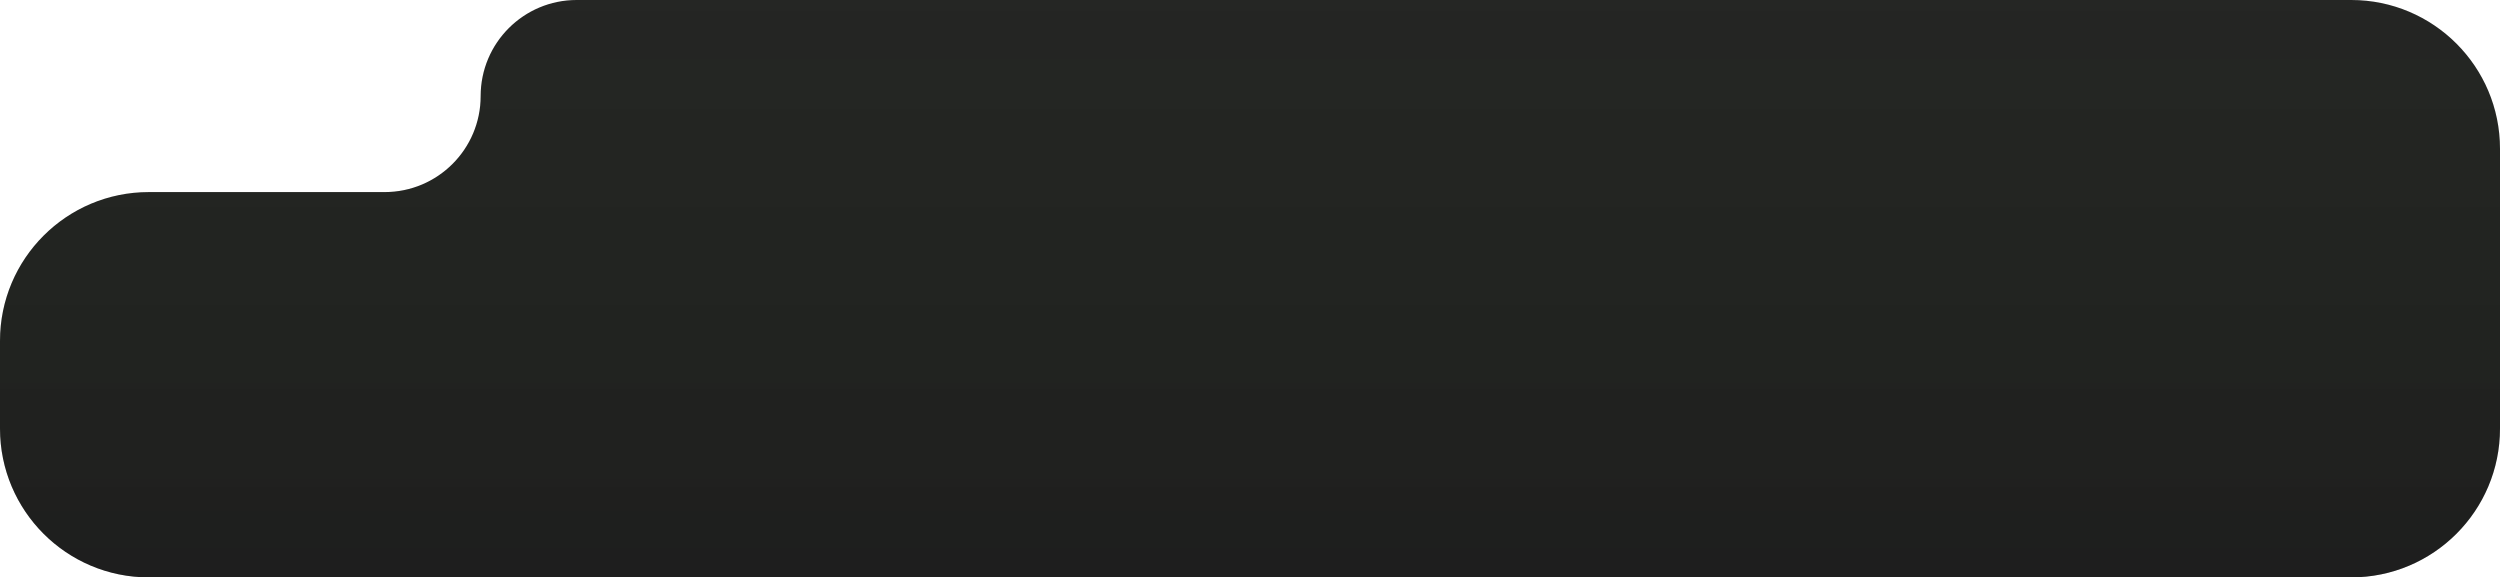 <svg width="840" height="194" viewBox="0 0 840 194" fill="none" xmlns="http://www.w3.org/2000/svg">
<path d="M840 144V50C840 22.386 817.614 0 790 0H193.77C175.948 0 161.5 14.448 161.5 32.27C161.5 50.092 147.052 64.54 129.23 64.54H50C22.386 64.54 0 86.925 0 114.54V144C0 171.614 22.386 194 50 194H790C817.614 194 840 171.614 840 144Z" fill="#252525"/>
<path d="M840 144V50C840 22.386 817.614 0 790 0H193.77C175.948 0 161.5 14.448 161.5 32.27C161.5 50.092 147.052 64.54 129.23 64.54H50C22.386 64.54 0 86.925 0 114.54V144C0 171.614 22.386 194 50 194H790C817.614 194 840 171.614 840 144Z" fill="url(#paint0_linear_2053_446)" fill-opacity="0.2"/>
<defs>
<linearGradient id="paint0_linear_2053_446" x1="420" y1="0" x2="420" y2="194" gradientUnits="userSpaceOnUse">
<stop stop-color="#183307" stop-opacity="0.19"/>
<stop offset="1"/>
</linearGradient>
</defs>
</svg>

